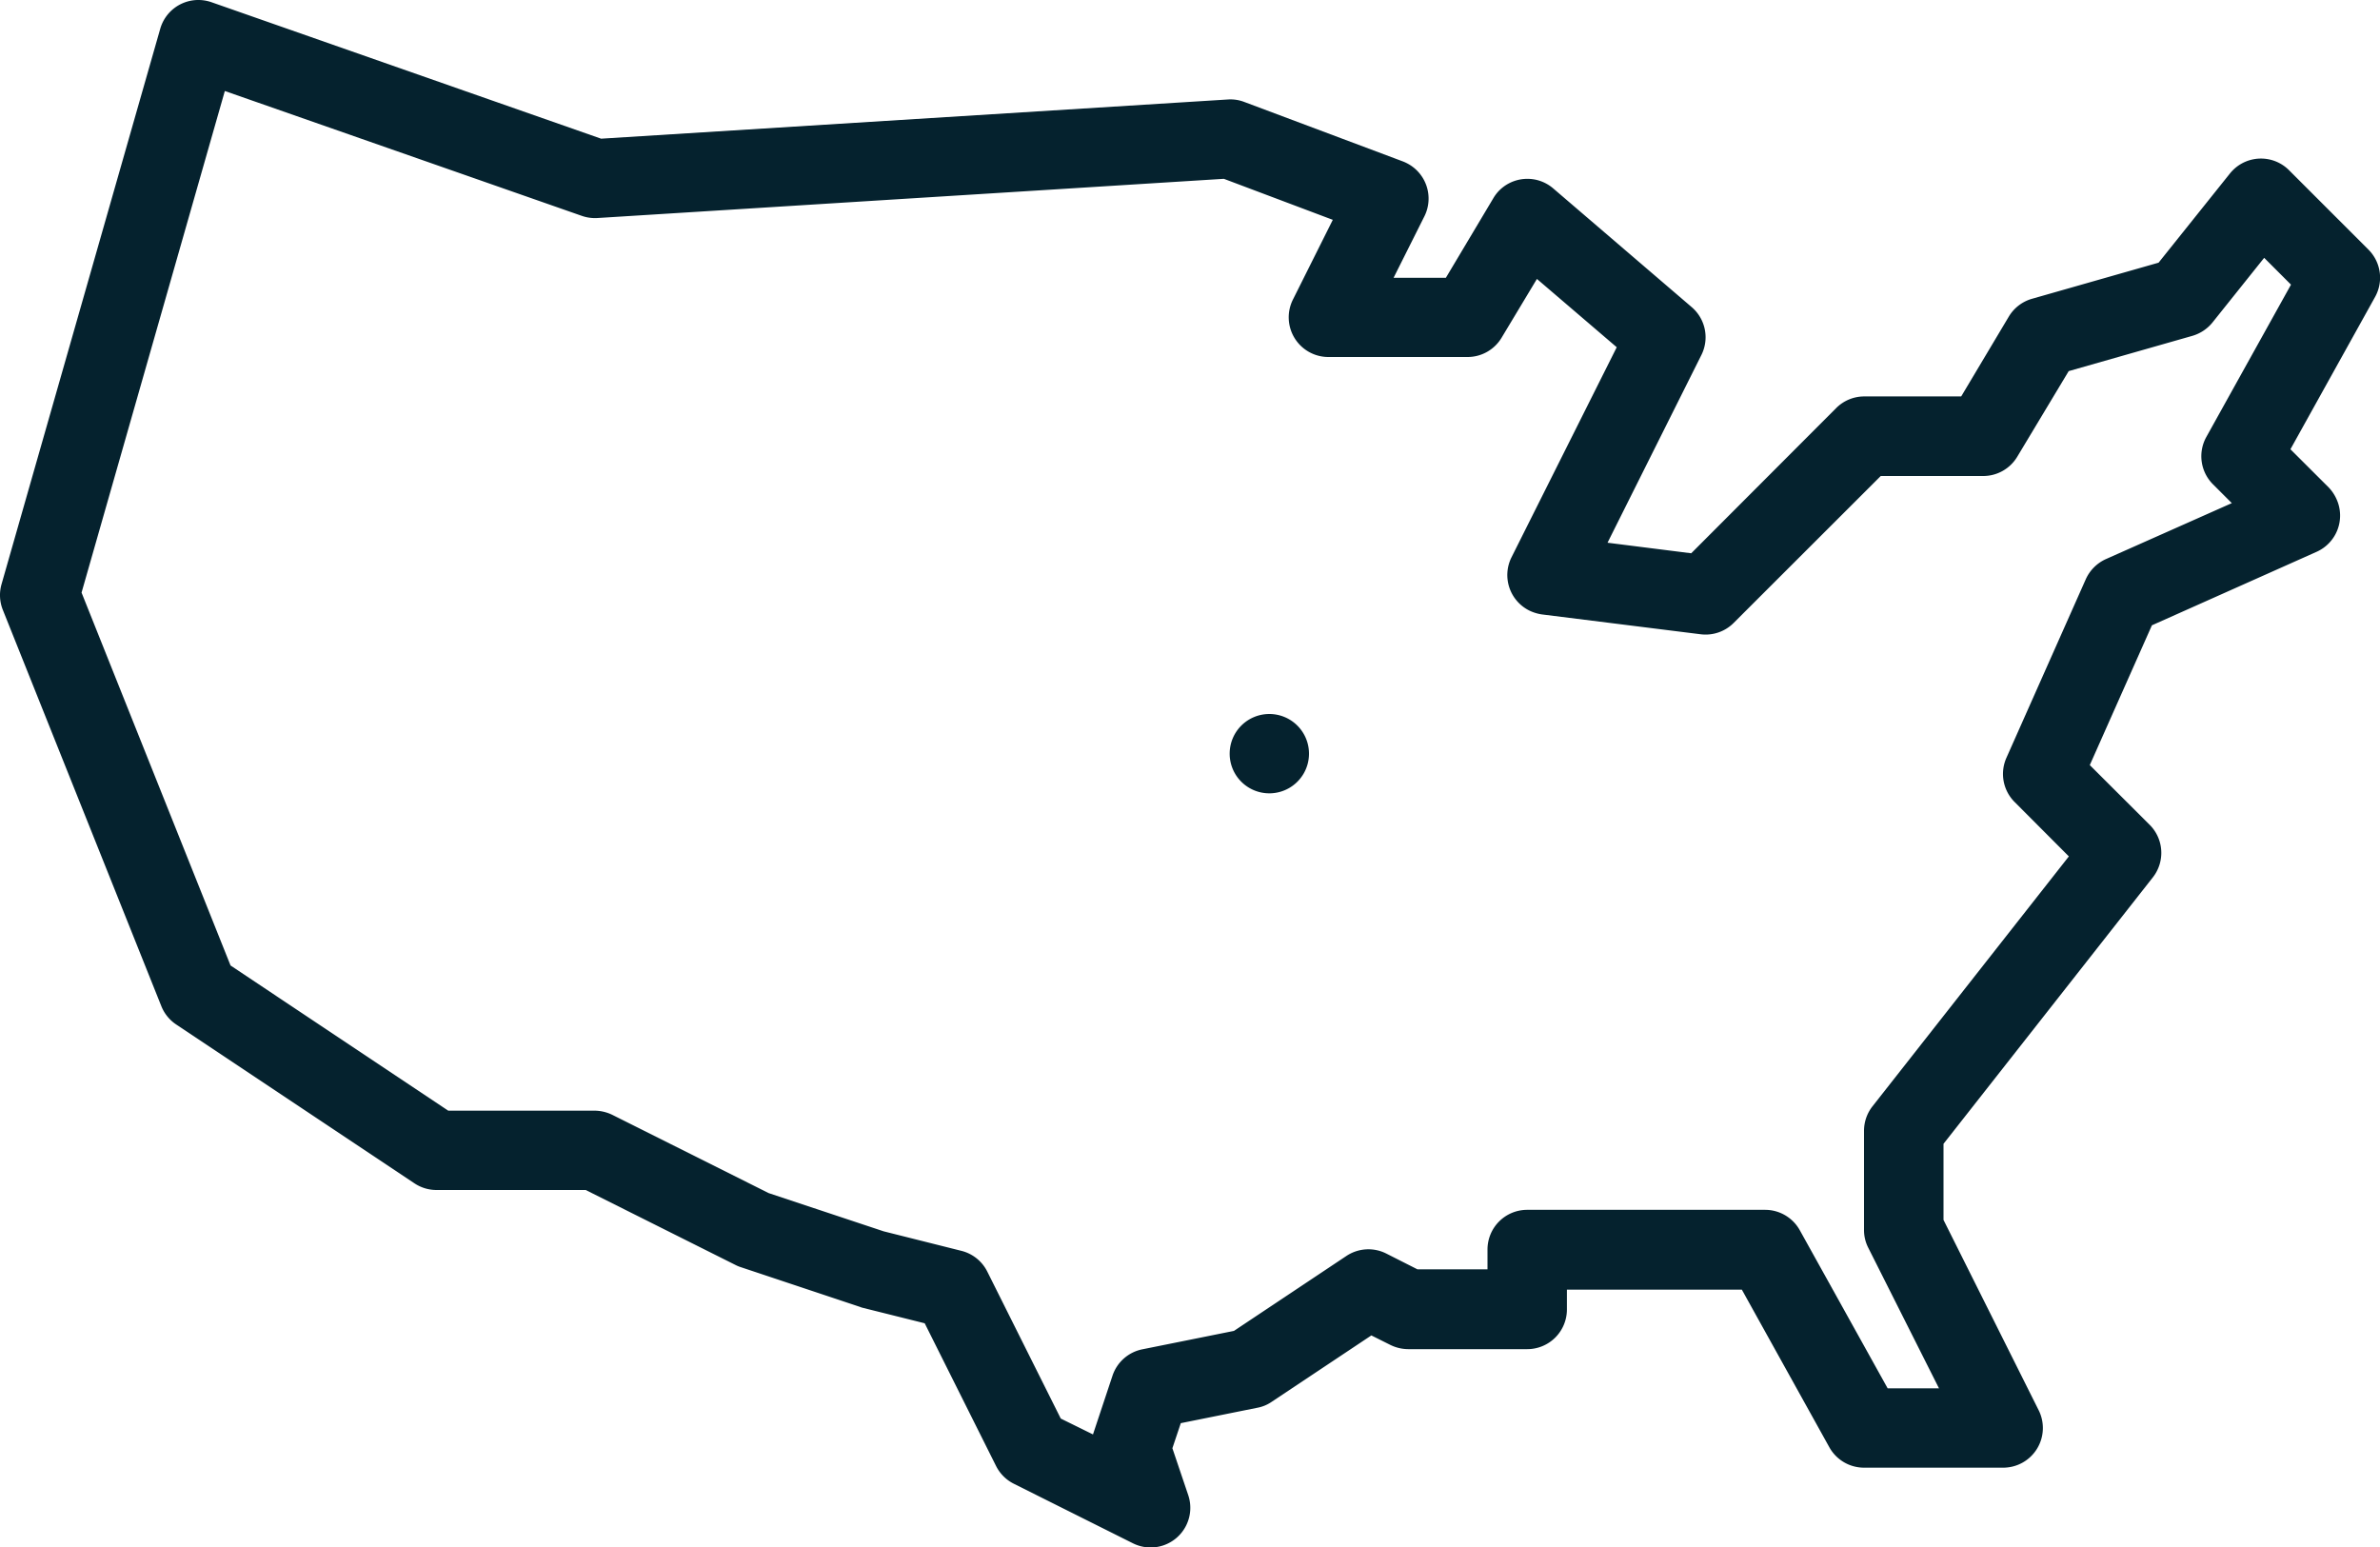 <svg xmlns="http://www.w3.org/2000/svg" viewBox="0 0 300 195"><defs><style>.cls-1{fill-rule:evenodd;fill:#05222E56;}</style></defs><path class="cls-1" d="M298.53,31.45l-10-10a5,5,0,0,0-7.07,0,4.72,4.72,0,0,0-.37.41l-9,11.25-15.95,4.55a5,5,0,0,0-2.93,2.25l-6,10.06H235a5,5,0,0,0-3.54,1.46L213.18,69.74l-10.55-1.33,11.84-23.68a5,5,0,0,0-1.21-6l-17.5-15a5,5,0,0,0-7,.52,5.11,5.11,0,0,0-.51.71l-6,10.06h-6.59l3.89-7.76a5,5,0,0,0-2.24-6.7,4.84,4.84,0,0,0-.47-.21l-20-7.5a4.88,4.88,0,0,0-2.07-.31l-79,4.94L26.66.28a5.06,5.06,0,0,0-2-.27h0A5,5,0,0,0,20.2,3.62l-20,70a5,5,0,0,0,.15,3.24l20,50a5,5,0,0,0,1.88,2.29l30,20A5,5,0,0,0,55,150H73.83l18.92,9.47a4.27,4.27,0,0,0,.67.27l15,5a2.29,2.29,0,0,0,.37.12l7.77,1.94,9,18a5,5,0,0,0,2.22,2.22l15,7.5a5,5,0,0,0,7-6.05l-2-5.92,1.06-3.16,9.64-1.94a4.68,4.68,0,0,0,1.8-.74l12.58-8.38,2.4,1.2a5.16,5.16,0,0,0,2.25.53h15a5,5,0,0,0,5-5v-2.5h22.05l11.07,19.94A5,5,0,0,0,235,185h17.5a5,5,0,0,0,4.48-7.23l-12-24v-9.59l26.42-33.63A5,5,0,0,0,271,104l-7.58-7.56,7.83-17.62L292,69.56a5,5,0,0,0,2.54-6.6,5.19,5.19,0,0,0-1-1.51l-4.83-4.82,10.67-19.2A5,5,0,0,0,298.53,31.45ZM278.12,55.06a5,5,0,0,0,.84,6l2.36,2.36-15.86,7.05A5.07,5.07,0,0,0,262.92,73l-10,22.5a5,5,0,0,0,1,5.57l6.86,6.88-24.75,31.5a5,5,0,0,0-1.07,3.09V155a4.89,4.89,0,0,0,.52,2.25L244.41,175h-6.47l-11.07-19.92a5,5,0,0,0-4.37-2.58h-30a5,5,0,0,0-5,5V160h-8.83l-3.95-2a5,5,0,0,0-5,.31l-14.18,9.45L144,170.08a5,5,0,0,0-3.77,3.33l-2.46,7.4-4.06-2-9.26-18.52a5,5,0,0,0-3.26-2.62l-9.8-2.46-14.5-4.82-19.68-9.85A5.22,5.22,0,0,0,75,140H56.5L29.06,121.7l-18.78-47L28.34,11.47l45,15.74a5.06,5.06,0,0,0,2,.27l78.93-4.94L168,27.71l-5,10A5,5,0,0,0,167.5,45H185a5,5,0,0,0,4.27-2.42l4.46-7.42,10.06,8.61L190.52,70.26a5,5,0,0,0,2.25,6.7,5.39,5.39,0,0,0,1.6.49l20,2.5a5,5,0,0,0,4.16-1.43L237.07,60H250a5,5,0,0,0,4.27-2.42l6.49-10.8,15.6-4.45a5.09,5.09,0,0,0,2.54-1.7l6.5-8.13,3.38,3.38Z"/><path class="cls-1" d="M160,90a5,5,0,0,0-5,5h0a5,5,0,0,0,5,5h0a5,5,0,0,0,0-10Z"/></svg>
